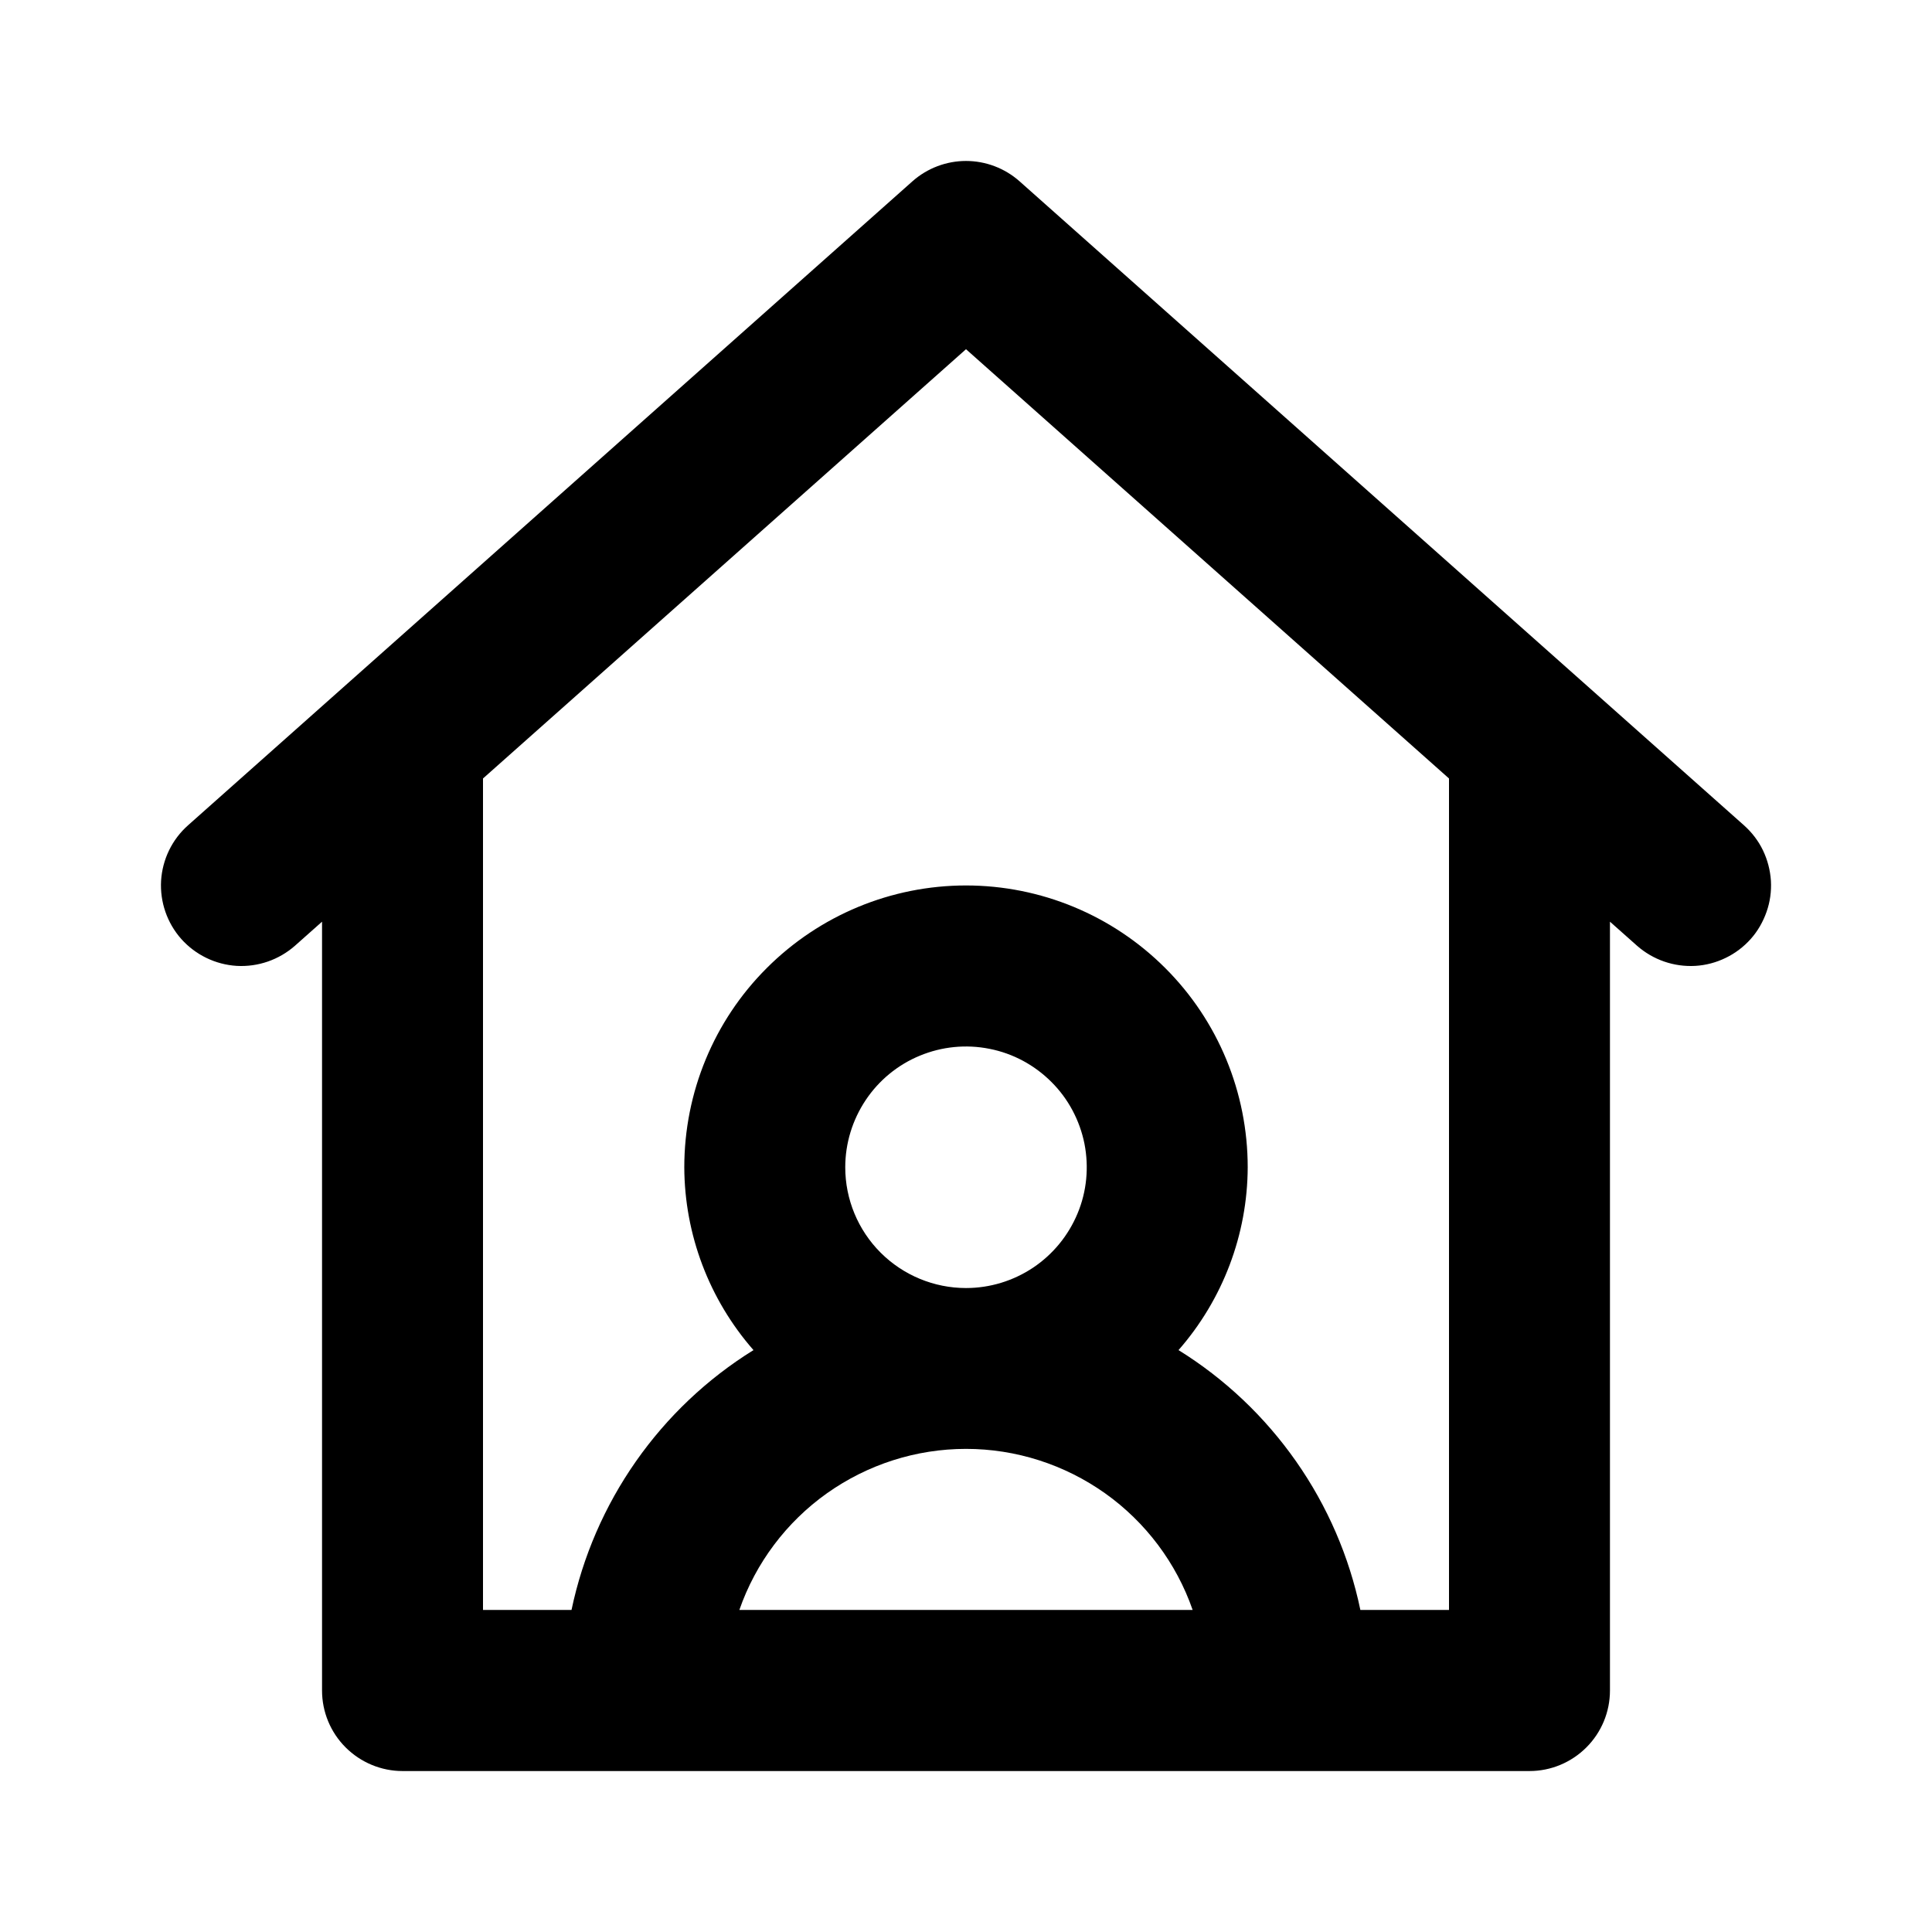 <svg preserveAspectRatio="none" width="100%" height="100%" overflow="visible" style="display: block;" viewBox="0 0 16 16" fill="none" xmlns="http://www.w3.org/2000/svg">
<g id="uil:house-user">
<path id="Vector" d="M14.443 6.835L8.443 1.501C8.321 1.393 8.163 1.333 8 1.333C7.837 1.333 7.679 1.393 7.557 1.501L1.557 6.835C1.425 6.952 1.345 7.117 1.334 7.294C1.324 7.47 1.384 7.644 1.501 7.776C1.619 7.908 1.784 7.988 1.96 7.999C2.137 8.009 2.31 7.949 2.443 7.832L2.667 7.633V14C2.667 14.177 2.737 14.346 2.862 14.471C2.987 14.596 3.157 14.667 3.333 14.667H12.667C12.844 14.667 13.013 14.596 13.138 14.471C13.263 14.346 13.333 14.177 13.333 14V7.633L13.557 7.832C13.69 7.949 13.863 8.009 14.04 7.999C14.127 7.994 14.213 7.971 14.291 7.933C14.37 7.895 14.441 7.841 14.499 7.776C14.557 7.711 14.601 7.634 14.63 7.551C14.659 7.469 14.671 7.381 14.666 7.294C14.66 7.206 14.638 7.121 14.6 7.042C14.562 6.963 14.508 6.893 14.443 6.835ZM6.123 13.333C6.258 12.944 6.512 12.606 6.848 12.367C7.185 12.128 7.587 11.999 8 11.999C8.413 11.999 8.815 12.128 9.152 12.367C9.488 12.606 9.742 12.944 9.877 13.333H6.123ZM7 9.667C7 9.469 7.059 9.276 7.169 9.111C7.278 8.947 7.435 8.818 7.617 8.743C7.8 8.667 8.001 8.647 8.195 8.686C8.389 8.724 8.567 8.82 8.707 8.96C8.847 9.099 8.942 9.278 8.981 9.472C9.019 9.666 9 9.867 8.924 10.049C8.848 10.232 8.72 10.388 8.556 10.498C8.391 10.608 8.198 10.667 8 10.667C7.735 10.667 7.48 10.561 7.293 10.374C7.105 10.186 7 9.932 7 9.667ZM12 13.333H11.266C11.174 12.891 10.993 12.473 10.734 12.103C10.475 11.733 10.144 11.419 9.76 11.181C10.127 10.762 10.331 10.224 10.333 9.667C10.333 9.048 10.088 8.454 9.65 8.017C9.212 7.579 8.619 7.333 8 7.333C7.381 7.333 6.788 7.579 6.35 8.017C5.912 8.454 5.667 9.048 5.667 9.667C5.669 10.224 5.873 10.762 6.24 11.181C5.856 11.419 5.525 11.733 5.266 12.103C5.007 12.473 4.826 12.891 4.733 13.333H4V6.447L8 2.892L12 6.447V13.333Z" fill="black"/>
</g>
</svg>
